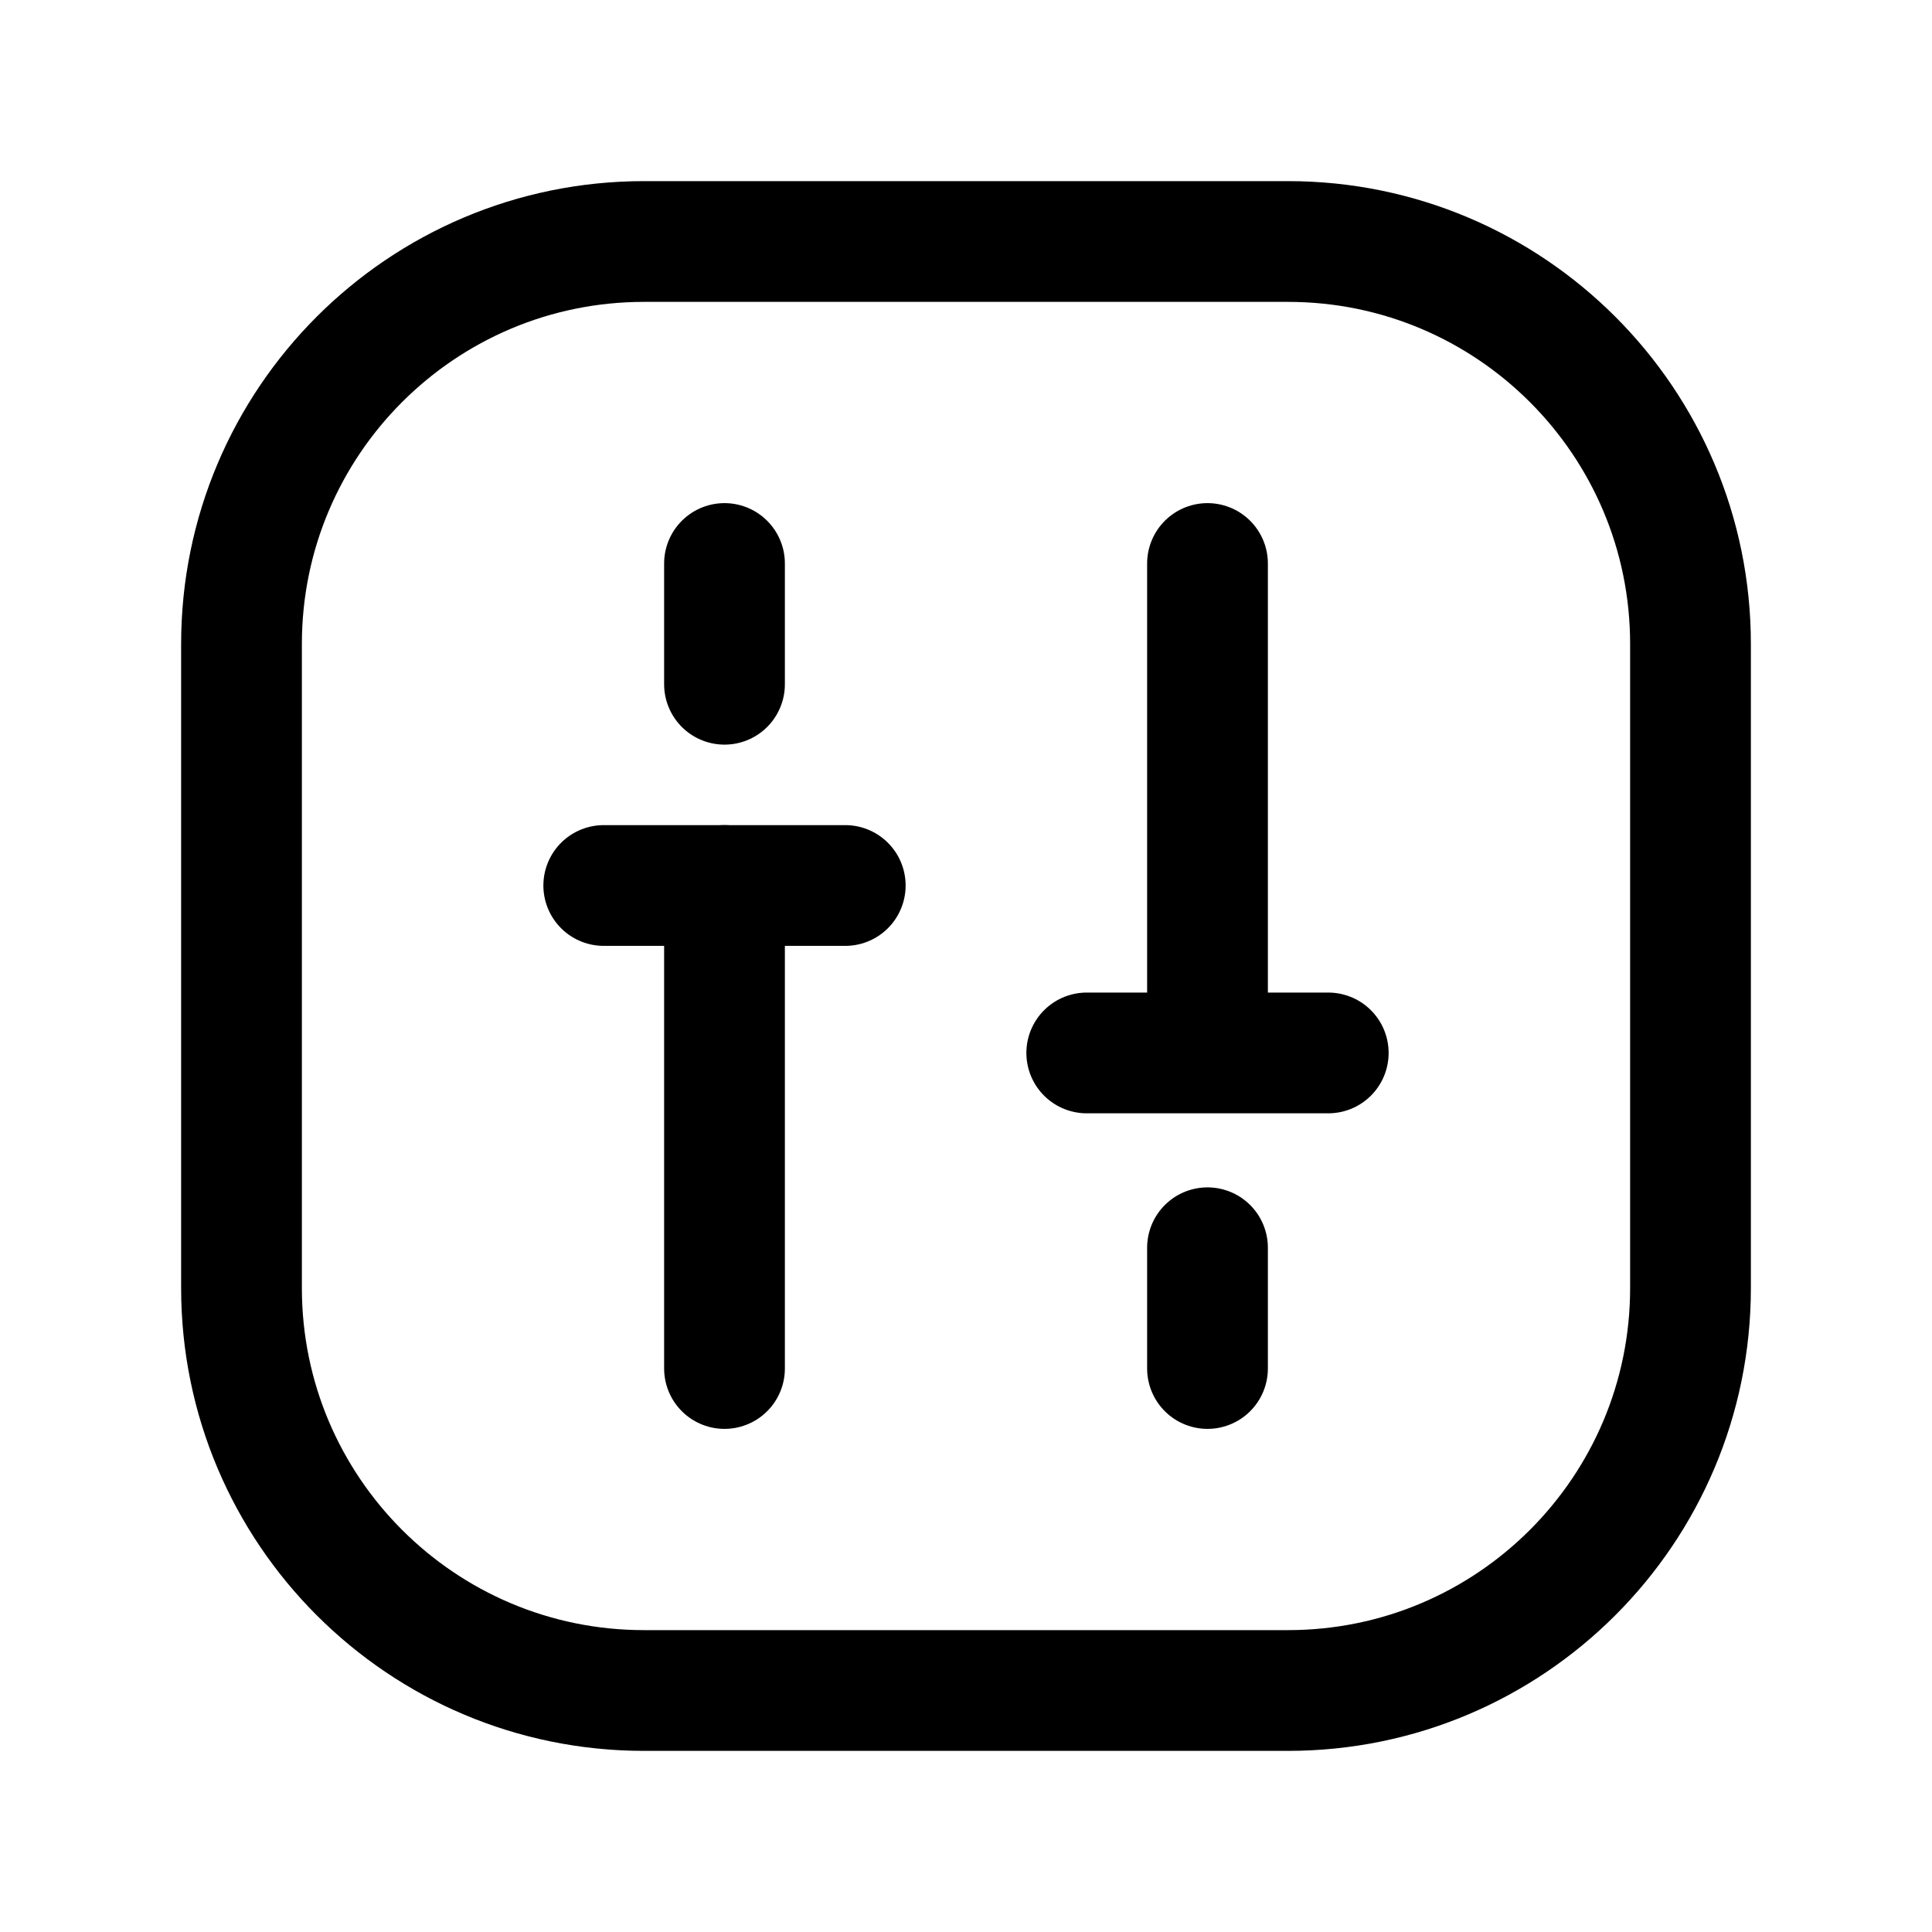 <svg width="24" height="24" viewBox="0 0 24 24" fill="none" xmlns="http://www.w3.org/2000/svg">
<g clip-path="url(#clip0_50_17608)">
<path d="M7.5 11H10.5" stroke="black" stroke-width="1.5" stroke-linecap="round" stroke-linejoin="round"/>
<path d="M9 11V17" stroke="black" stroke-width="1.5" stroke-linecap="round" stroke-linejoin="round"/>
<path d="M9 7V8.5" stroke="black" stroke-width="1.5" stroke-linecap="round" stroke-linejoin="round"/>
<path d="M16.5 13.08H13.5" stroke="black" stroke-width="1.5" stroke-linecap="round" stroke-linejoin="round"/>
<path d="M15 13V7" stroke="black" stroke-width="1.5" stroke-linecap="round" stroke-linejoin="round"/>
<path d="M15 17V15.5" stroke="black" stroke-width="1.5" stroke-linecap="round" stroke-linejoin="round"/>
<path d="M21 8V16C21 18.761 18.761 21 16 21H8C5.239 21 3 18.761 3 16V8C3 5.239 5.239 3 8 3H16C18.761 3 21 5.239 21 8ZM21 8C21 8 21 8 21 8Z" stroke="black" stroke-width="1.5" stroke-linecap="round" stroke-linejoin="round"/>
</g>
<defs>
<clipPath id="clip0_50_17608">
<rect width="24" height="24" fill="white"/>
</clipPath>
</defs>
</svg>
